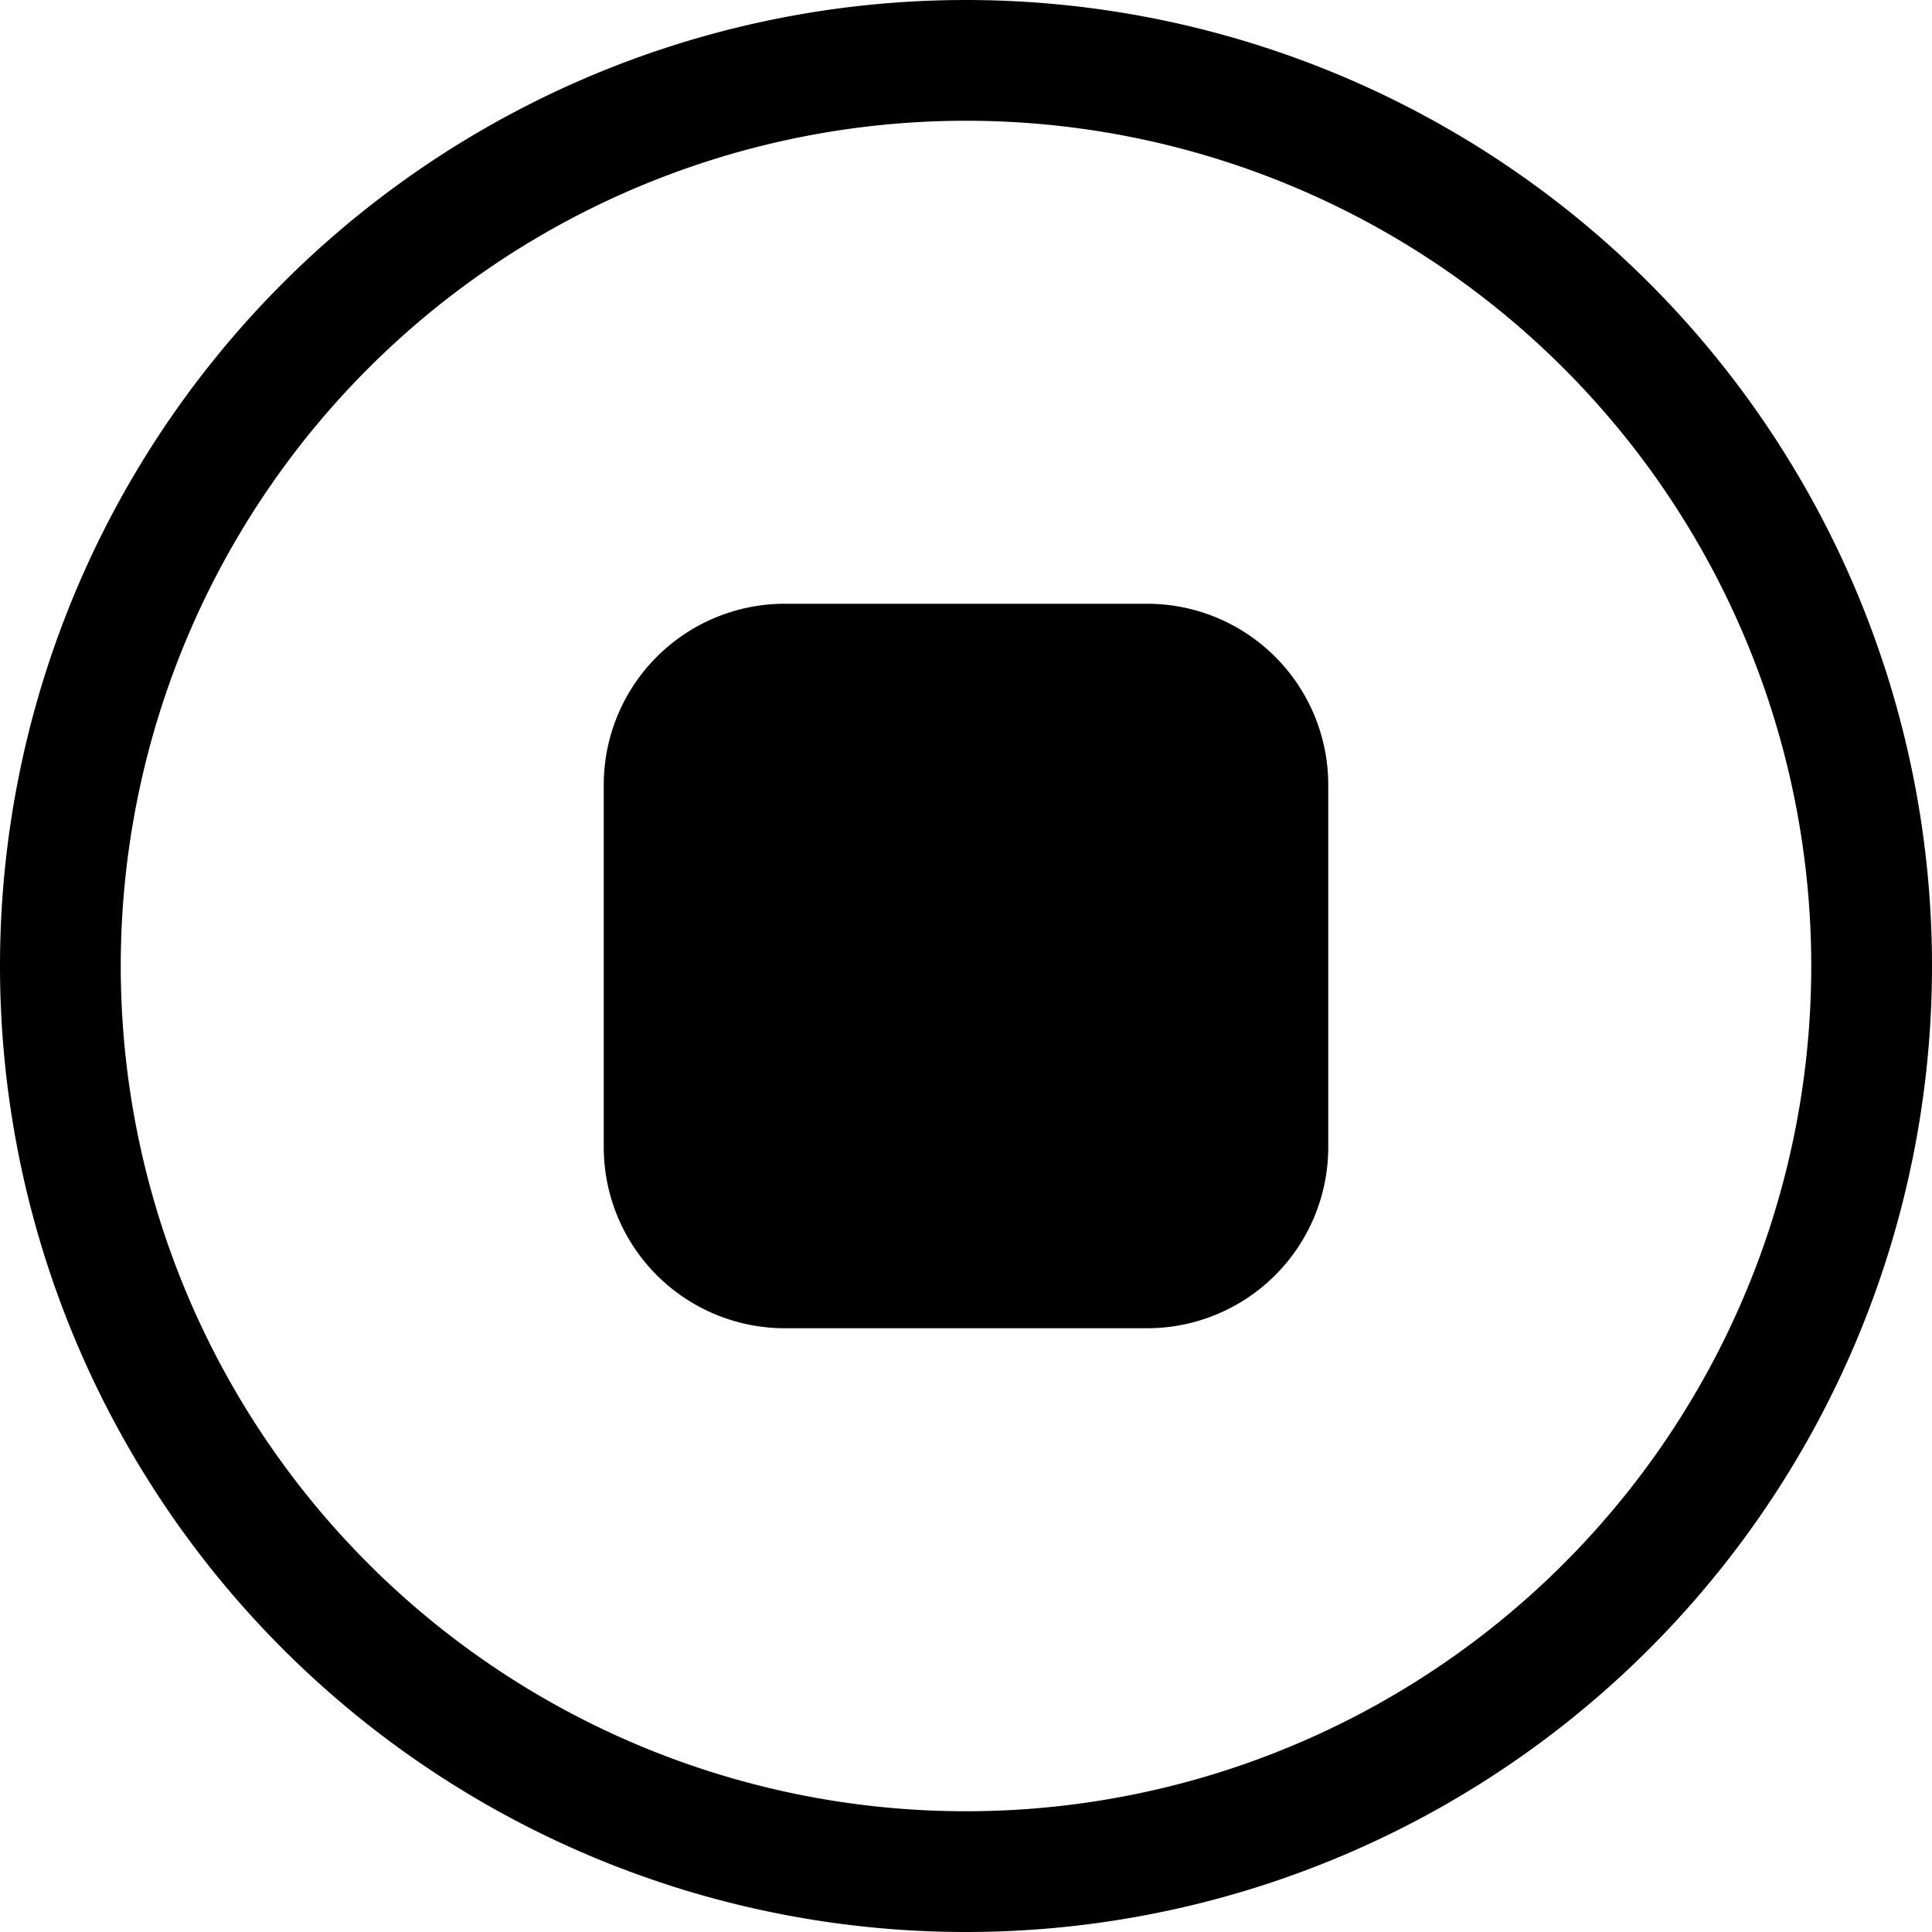 <svg xmlns="http://www.w3.org/2000/svg" width="16" height="16" fill="currentColor" class="bi bi-stop-circle" viewBox="0 0 16 16">
  <path d="M8 15A7 7 0 1 1 8 1a7 7 0 0 1 0 14m0 1A8 8 0 1 0 8 0a8 8 0 0 0 0 16"/>
  <path d="M5 6.5A1.5 1.5 0 0 1 6.5 5h3A1.5 1.5 0 0 1 11 6.5v3A1.5 1.5 0 0 1 9.5 11h-3A1.5 1.5 0 0 1 5 9.5z"/>
</svg>
